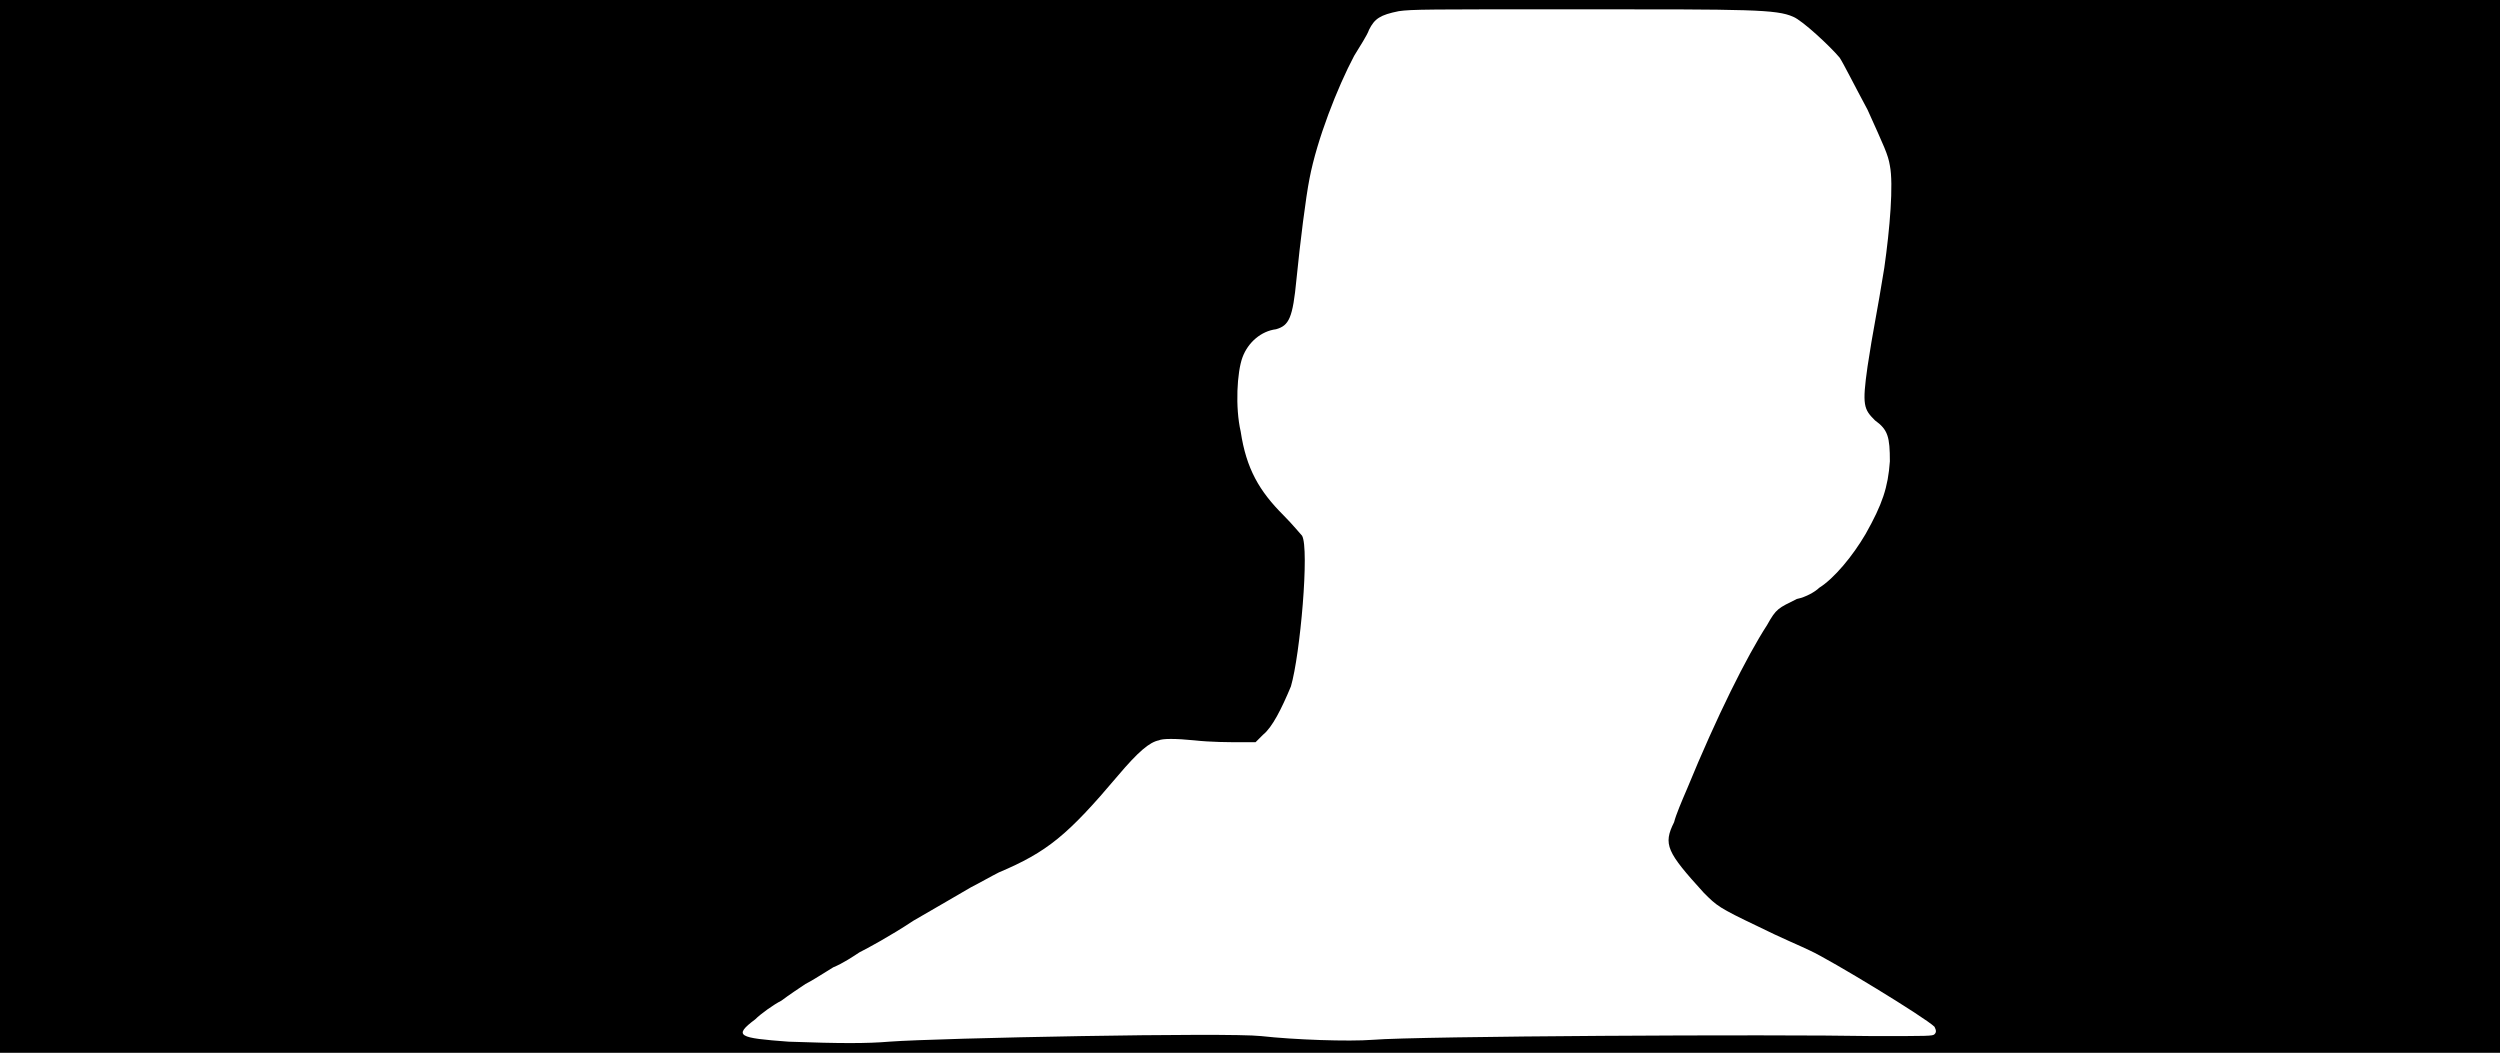 <svg xmlns="http://www.w3.org/2000/svg" width="1344" height="566"><path d="M0 283V0h1344v566H0V283m478 277c27-2 182-5 200-3s47 3 60 2c24-2 215-3 269-2 30 0 32 0 33-1s1-2 0-4c-5-5-56-36-67-41-4-2-16-7-28-13-21-10-22-11-29-18-20-22-22-26-16-38 1-4 4-11 7-18 16-39 32-71 43-88 5-9 6-9 16-14 5-1 10-4 12-6 8-5 18-17 25-29 9-16 12-25 13-39 0-13-1-17-8-22-6-6-7-8-4-29 3-20 5-28 9-53 3-21 5-45 3-55-1-6-3-10-12-30-7-13-13-25-15-28-5-6-20-20-25-22-9-4-23-4-116-4-81 0-89 0-96 1-10 2-13 4-16 10-1 3-5 9-8 14-9 17-20 45-24 66-2 10-5 34-7 54-2 21-4 25-11 27-8 1-15 7-18 15s-4 27-1 40c3 20 10 32 23 45 5 5 9 10 10 11 4 7-1 64-6 81-5 12-10 22-15 26l-4 4h-9c-5 0-15 0-24-1-10-1-17-1-19 0-5 1-11 6-22 19-27 32-38 41-64 52-4 2-11 6-15 8-5 3-19 11-31 18-12 8-25 15-29 17-3 2-9 6-14 8-5 3-11 7-15 9-3 2-9 6-13 9-4 2-11 7-14 10-12 9-9 10 18 12 28 1 42 1 54 0z"/></svg>